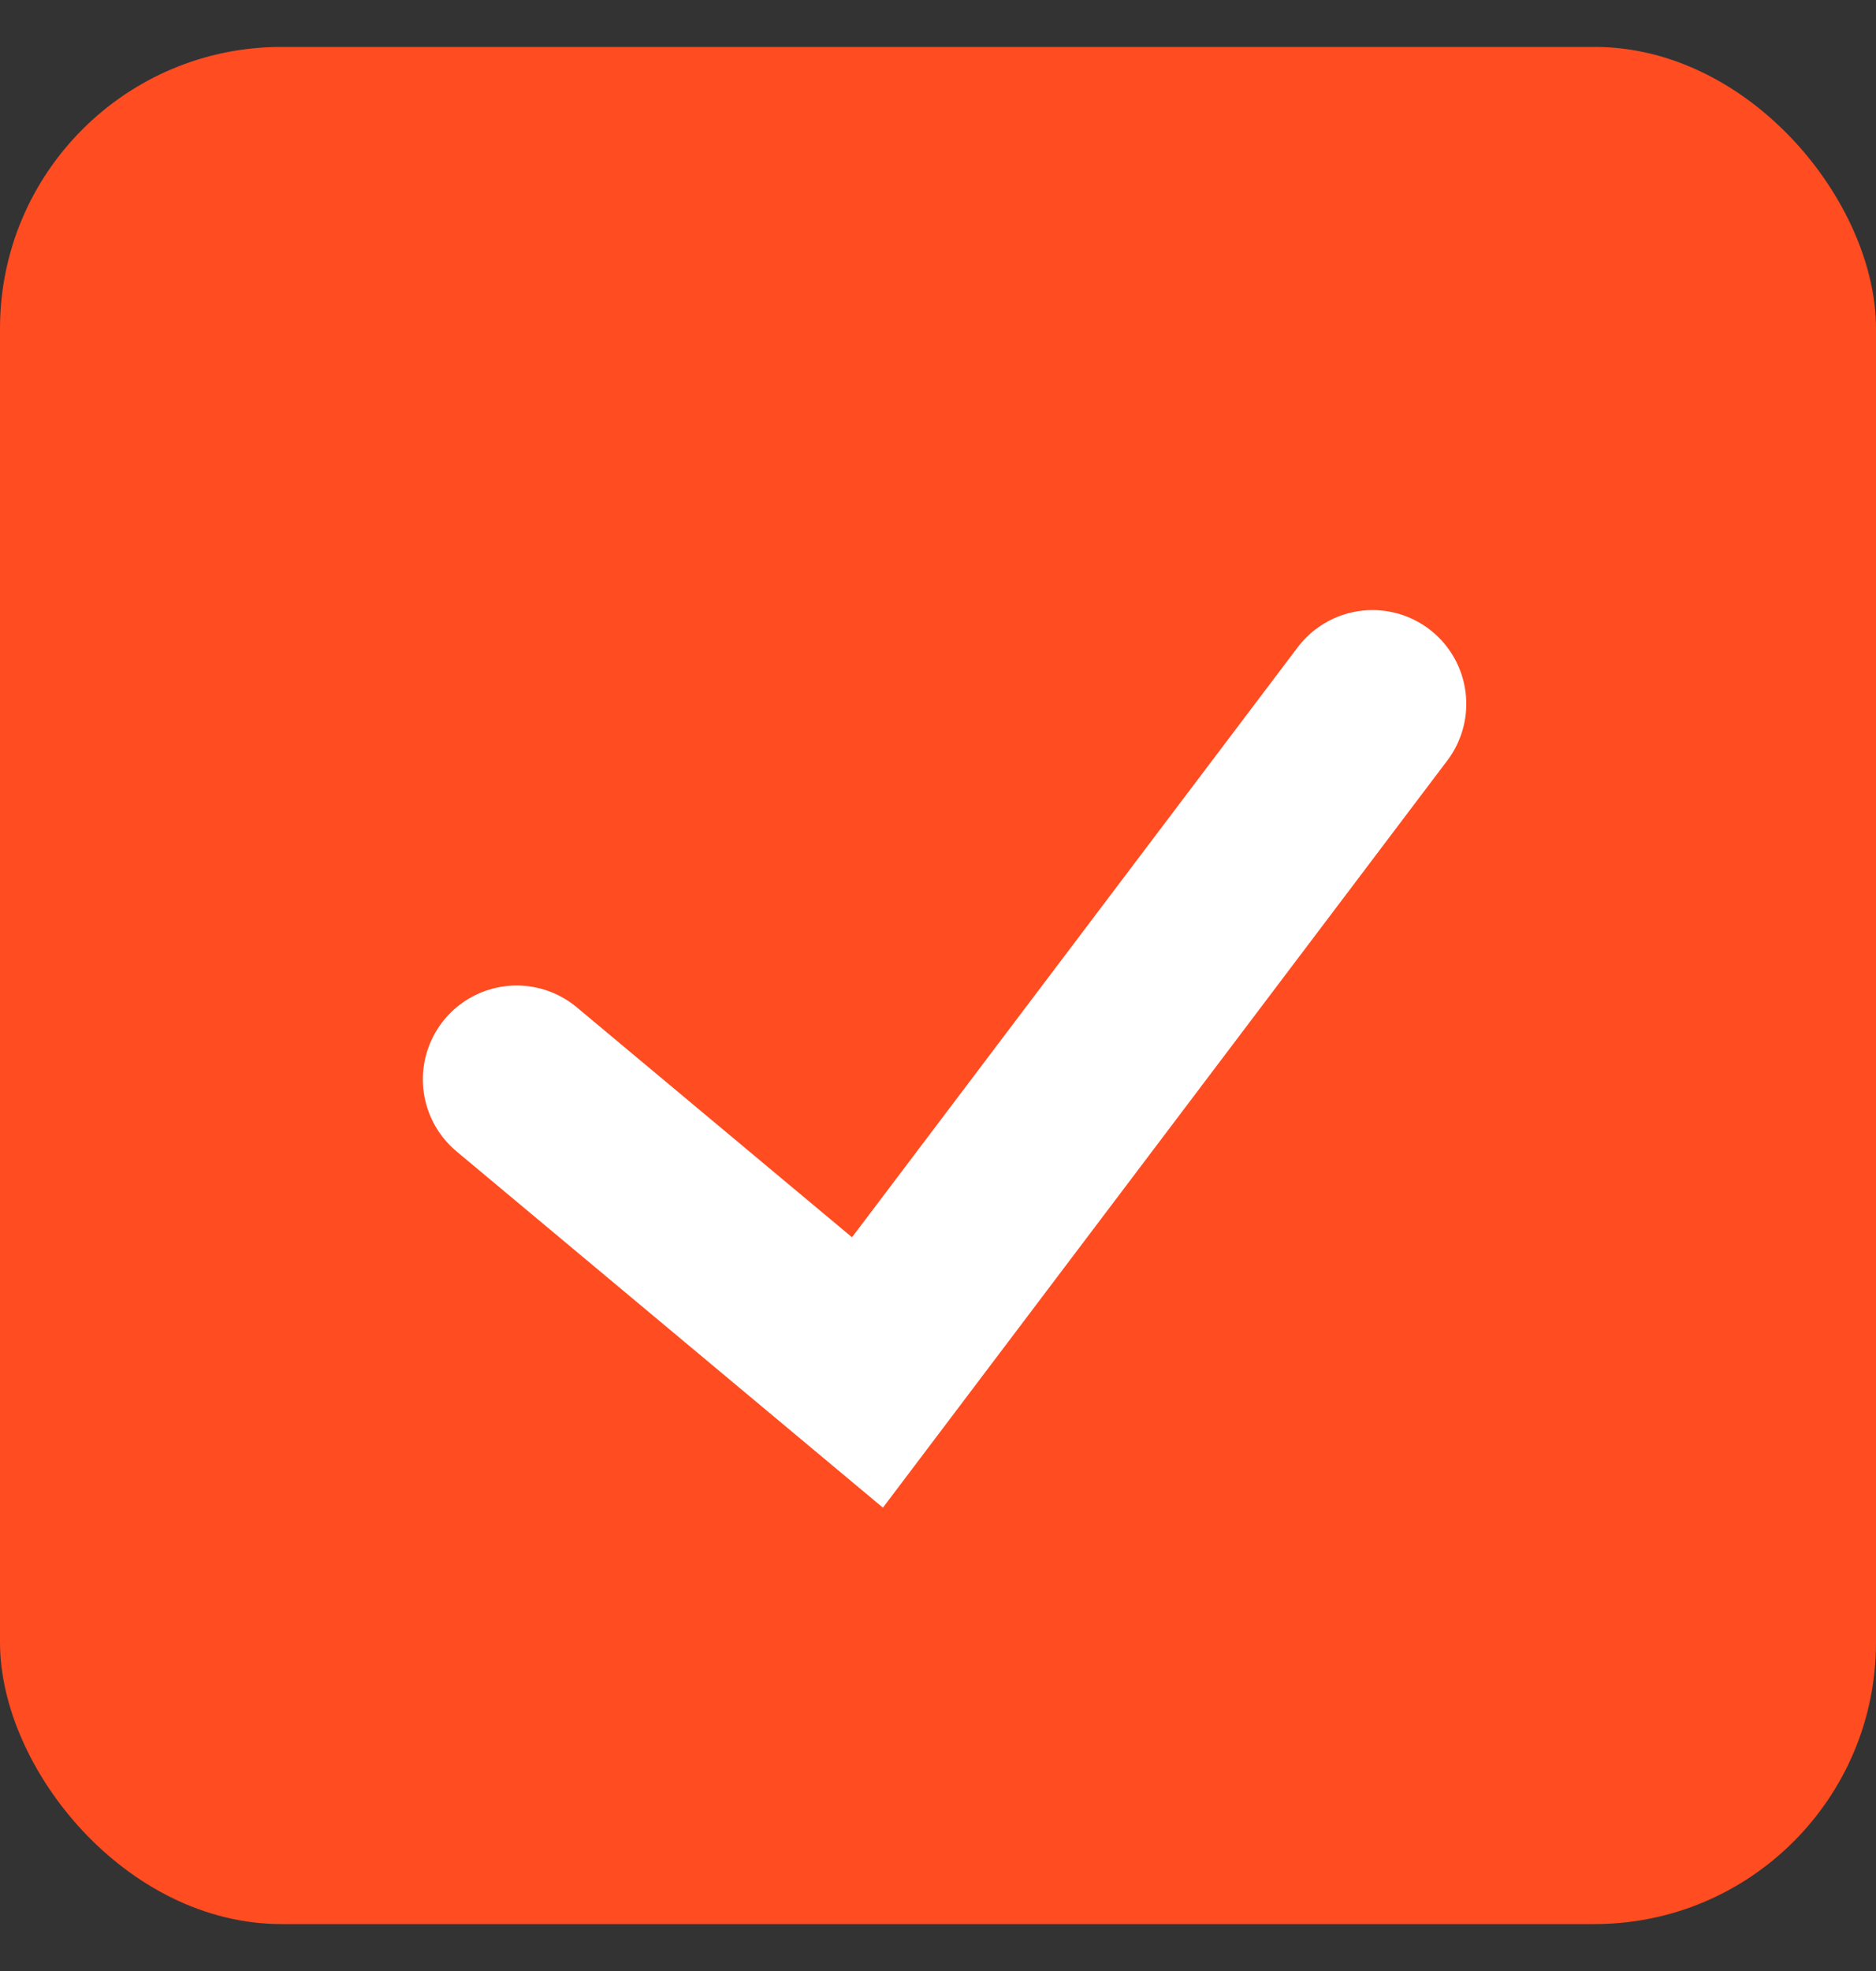 <?xml version="1.0" encoding="UTF-8"?>
<svg width="20px" height="21px" viewBox="0 0 20 21" version="1.1" xmlns="http://www.w3.org/2000/svg" xmlns:xlink="http://www.w3.org/1999/xlink">
    <rect x="0" y="0" width="20" height="21" fill="#333333" stroke="none"/>
    <!-- Generator: sketchtool 55.2 (78181) - https://sketchapp.com -->
    <title>AB1F050E-1916-4D48-A1D7-D6C53956A3B8@1x</title>
    <desc>Created with sketchtool.</desc>
    <g id="Flow" stroke="none" stroke-width="1" fill="none" fill-rule="evenodd">
        <g id="App-modal-Live---step-18-error-check-box" transform="translate(-508, -361)">
            <g id="component/form/select/control" transform="translate(500, 353.5)">
                <g id="element/tic/select" transform="translate(8, 8)">
                    <rect id="Check-Background" fill="#FF4C21" fill-rule="evenodd" x="0" y="0" width="20" height="20" rx="3"></rect>
                    <polyline id="Path-3" stroke="#FFFFFF" stroke-width="2" stroke-linecap="round" fill-rule="nonzero" points="5.508 11 9.248 14.123 14.632 7"></polyline>
                </g>
            </g>
        </g>
    </g>
</svg>
